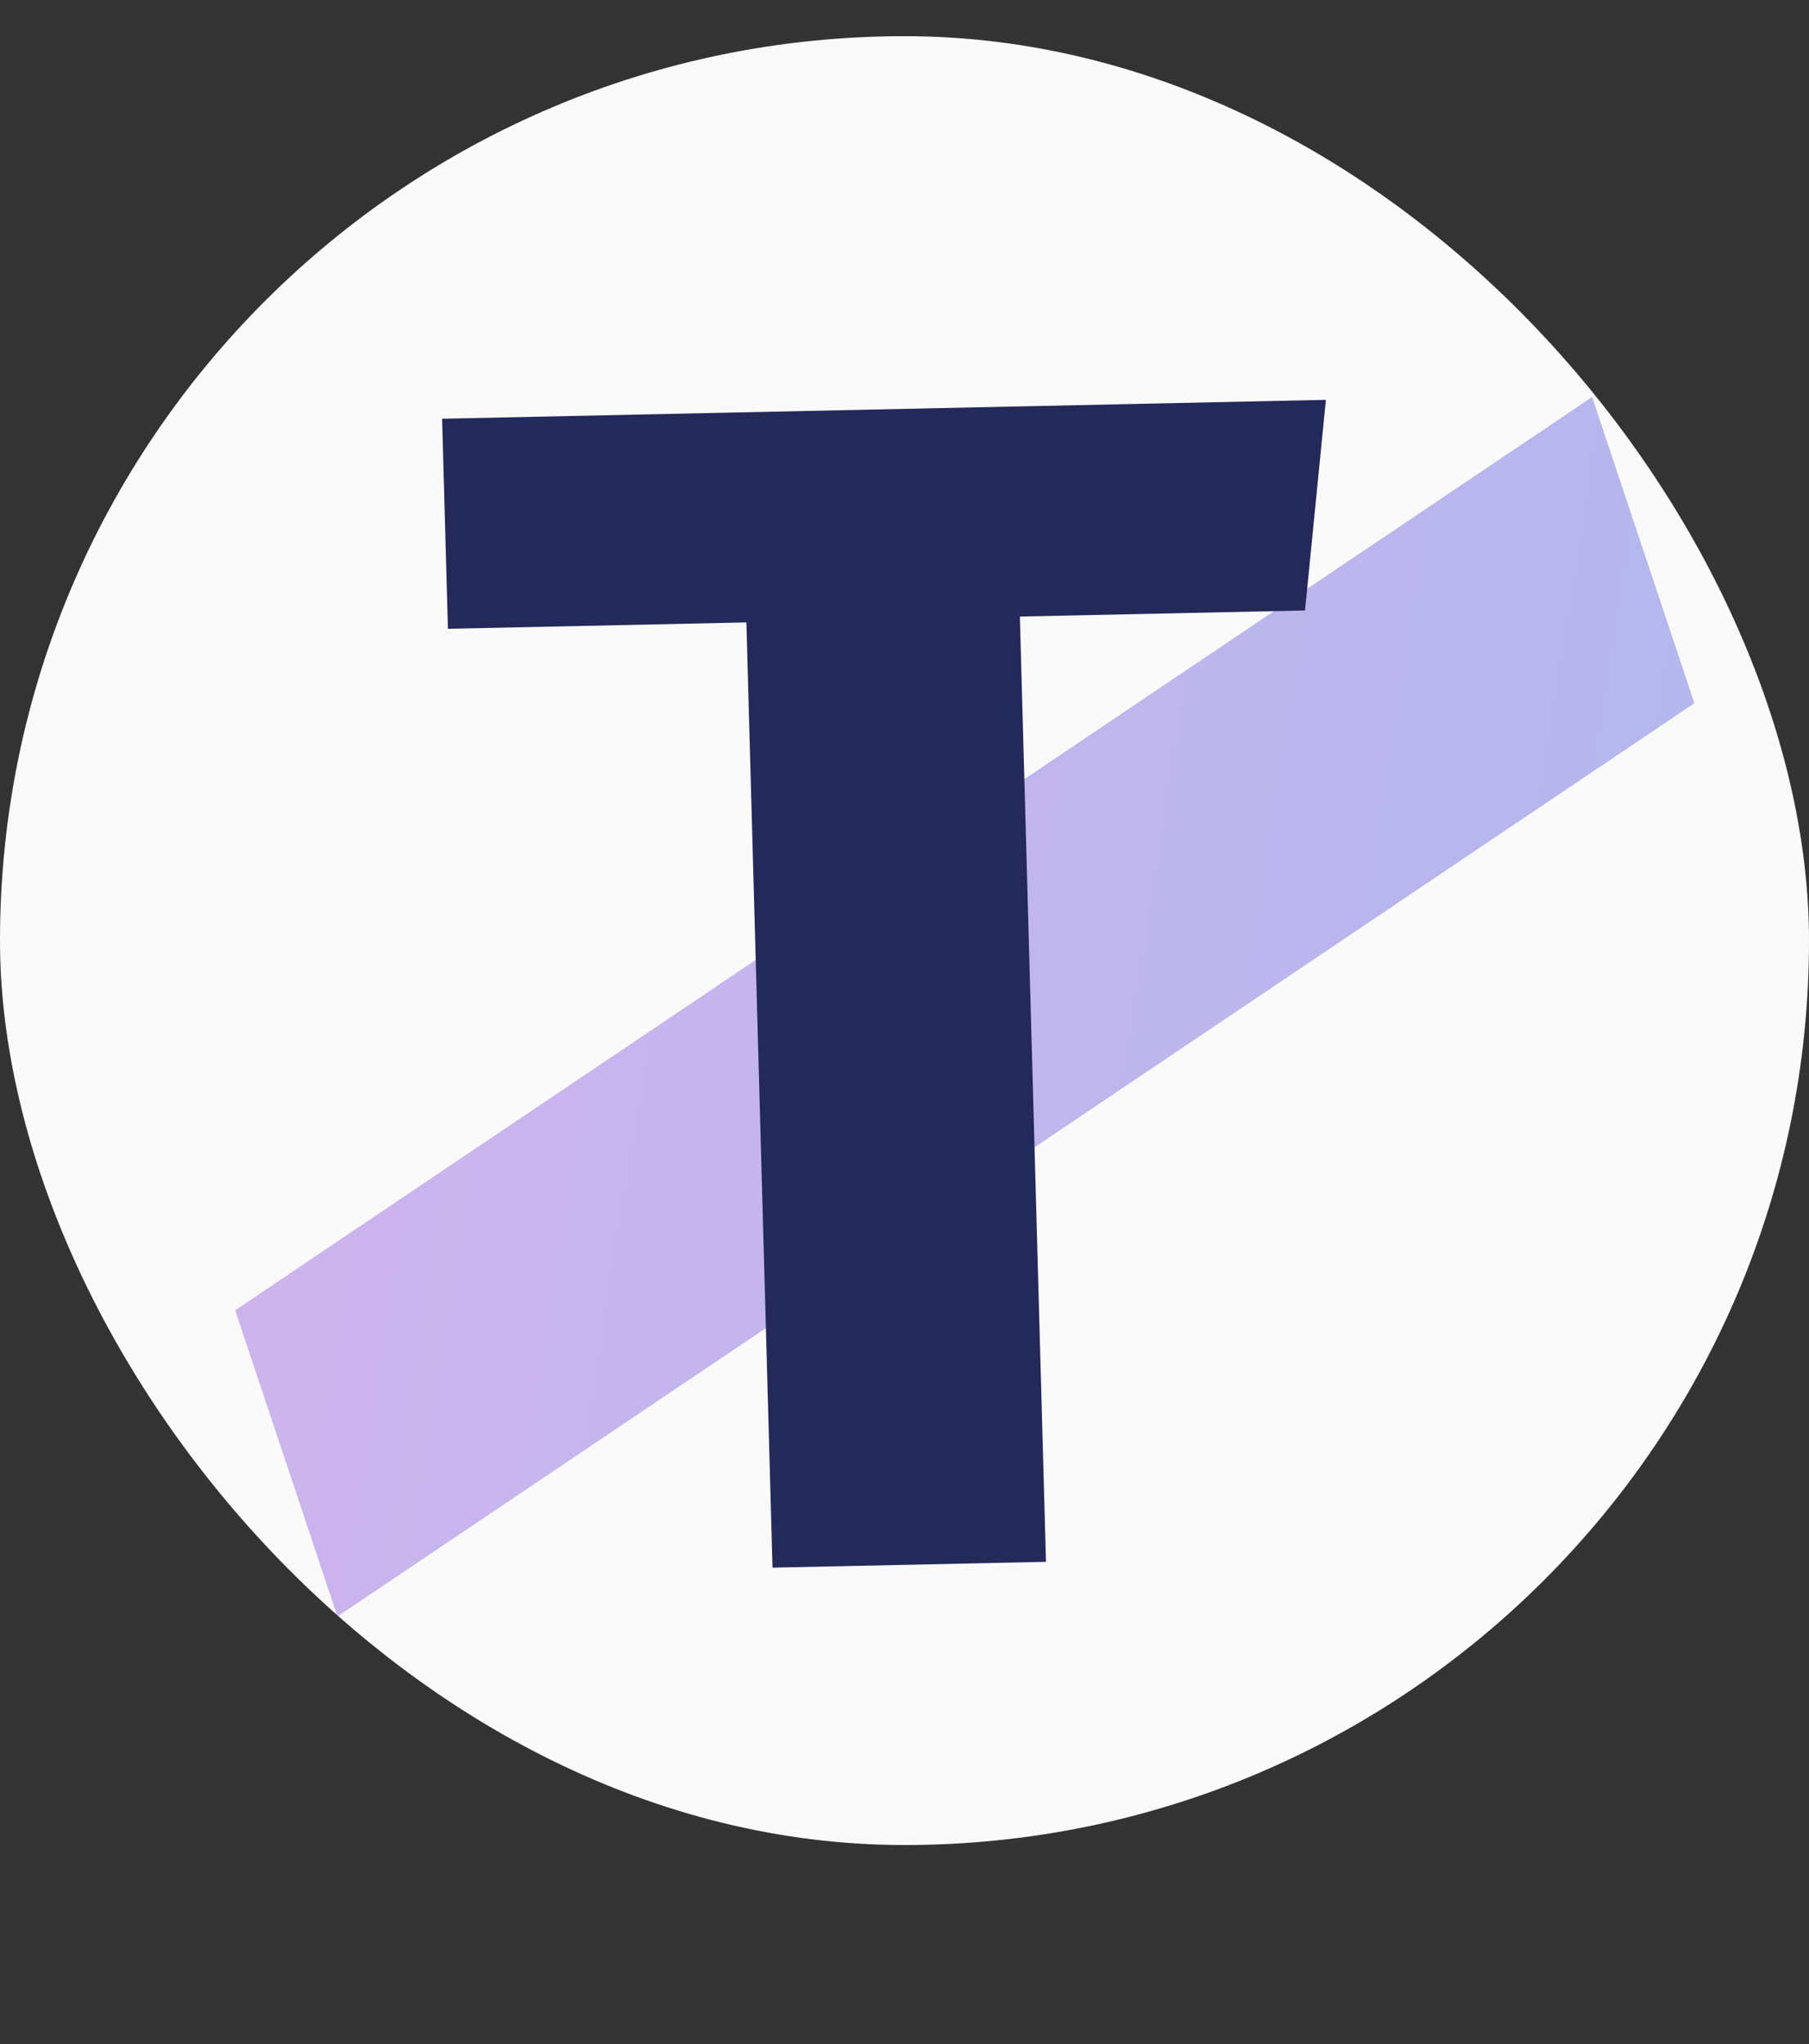 <svg width="100" height="113" viewBox="0 0 100 113" fill="none" xmlns="http://www.w3.org/2000/svg">
<rect x="0" y="0" width="100" height="113" fill="#333333" stroke="none"/>
<rect y="2" width="100" height="100" rx="50" fill="#FAFAFA"/>
<rect width="144.252" height="14.311" transform="matrix(0.52 -0.35 0.395 1.183 13 72.436)" fill="url(#paint0_linear_151_13)" fill-opacity="0.43"/>
<path d="M73.294 22.105L72.14 33.749L56.377 34.086L57.821 86.343L42.704 86.666L41.26 34.41L24.761 34.762L24.44 23.15L73.294 22.105Z" fill="#232959"/>
<defs>
<linearGradient id="paint0_linear_151_13" x1="-113.957" y1="9.52" x2="-6.602" y2="143.901" gradientUnits="userSpaceOnUse">
<stop stop-color="#B955DD"/>
<stop offset="1" stop-color="#545FDD"/>
</linearGradient>
</defs>
</svg>
